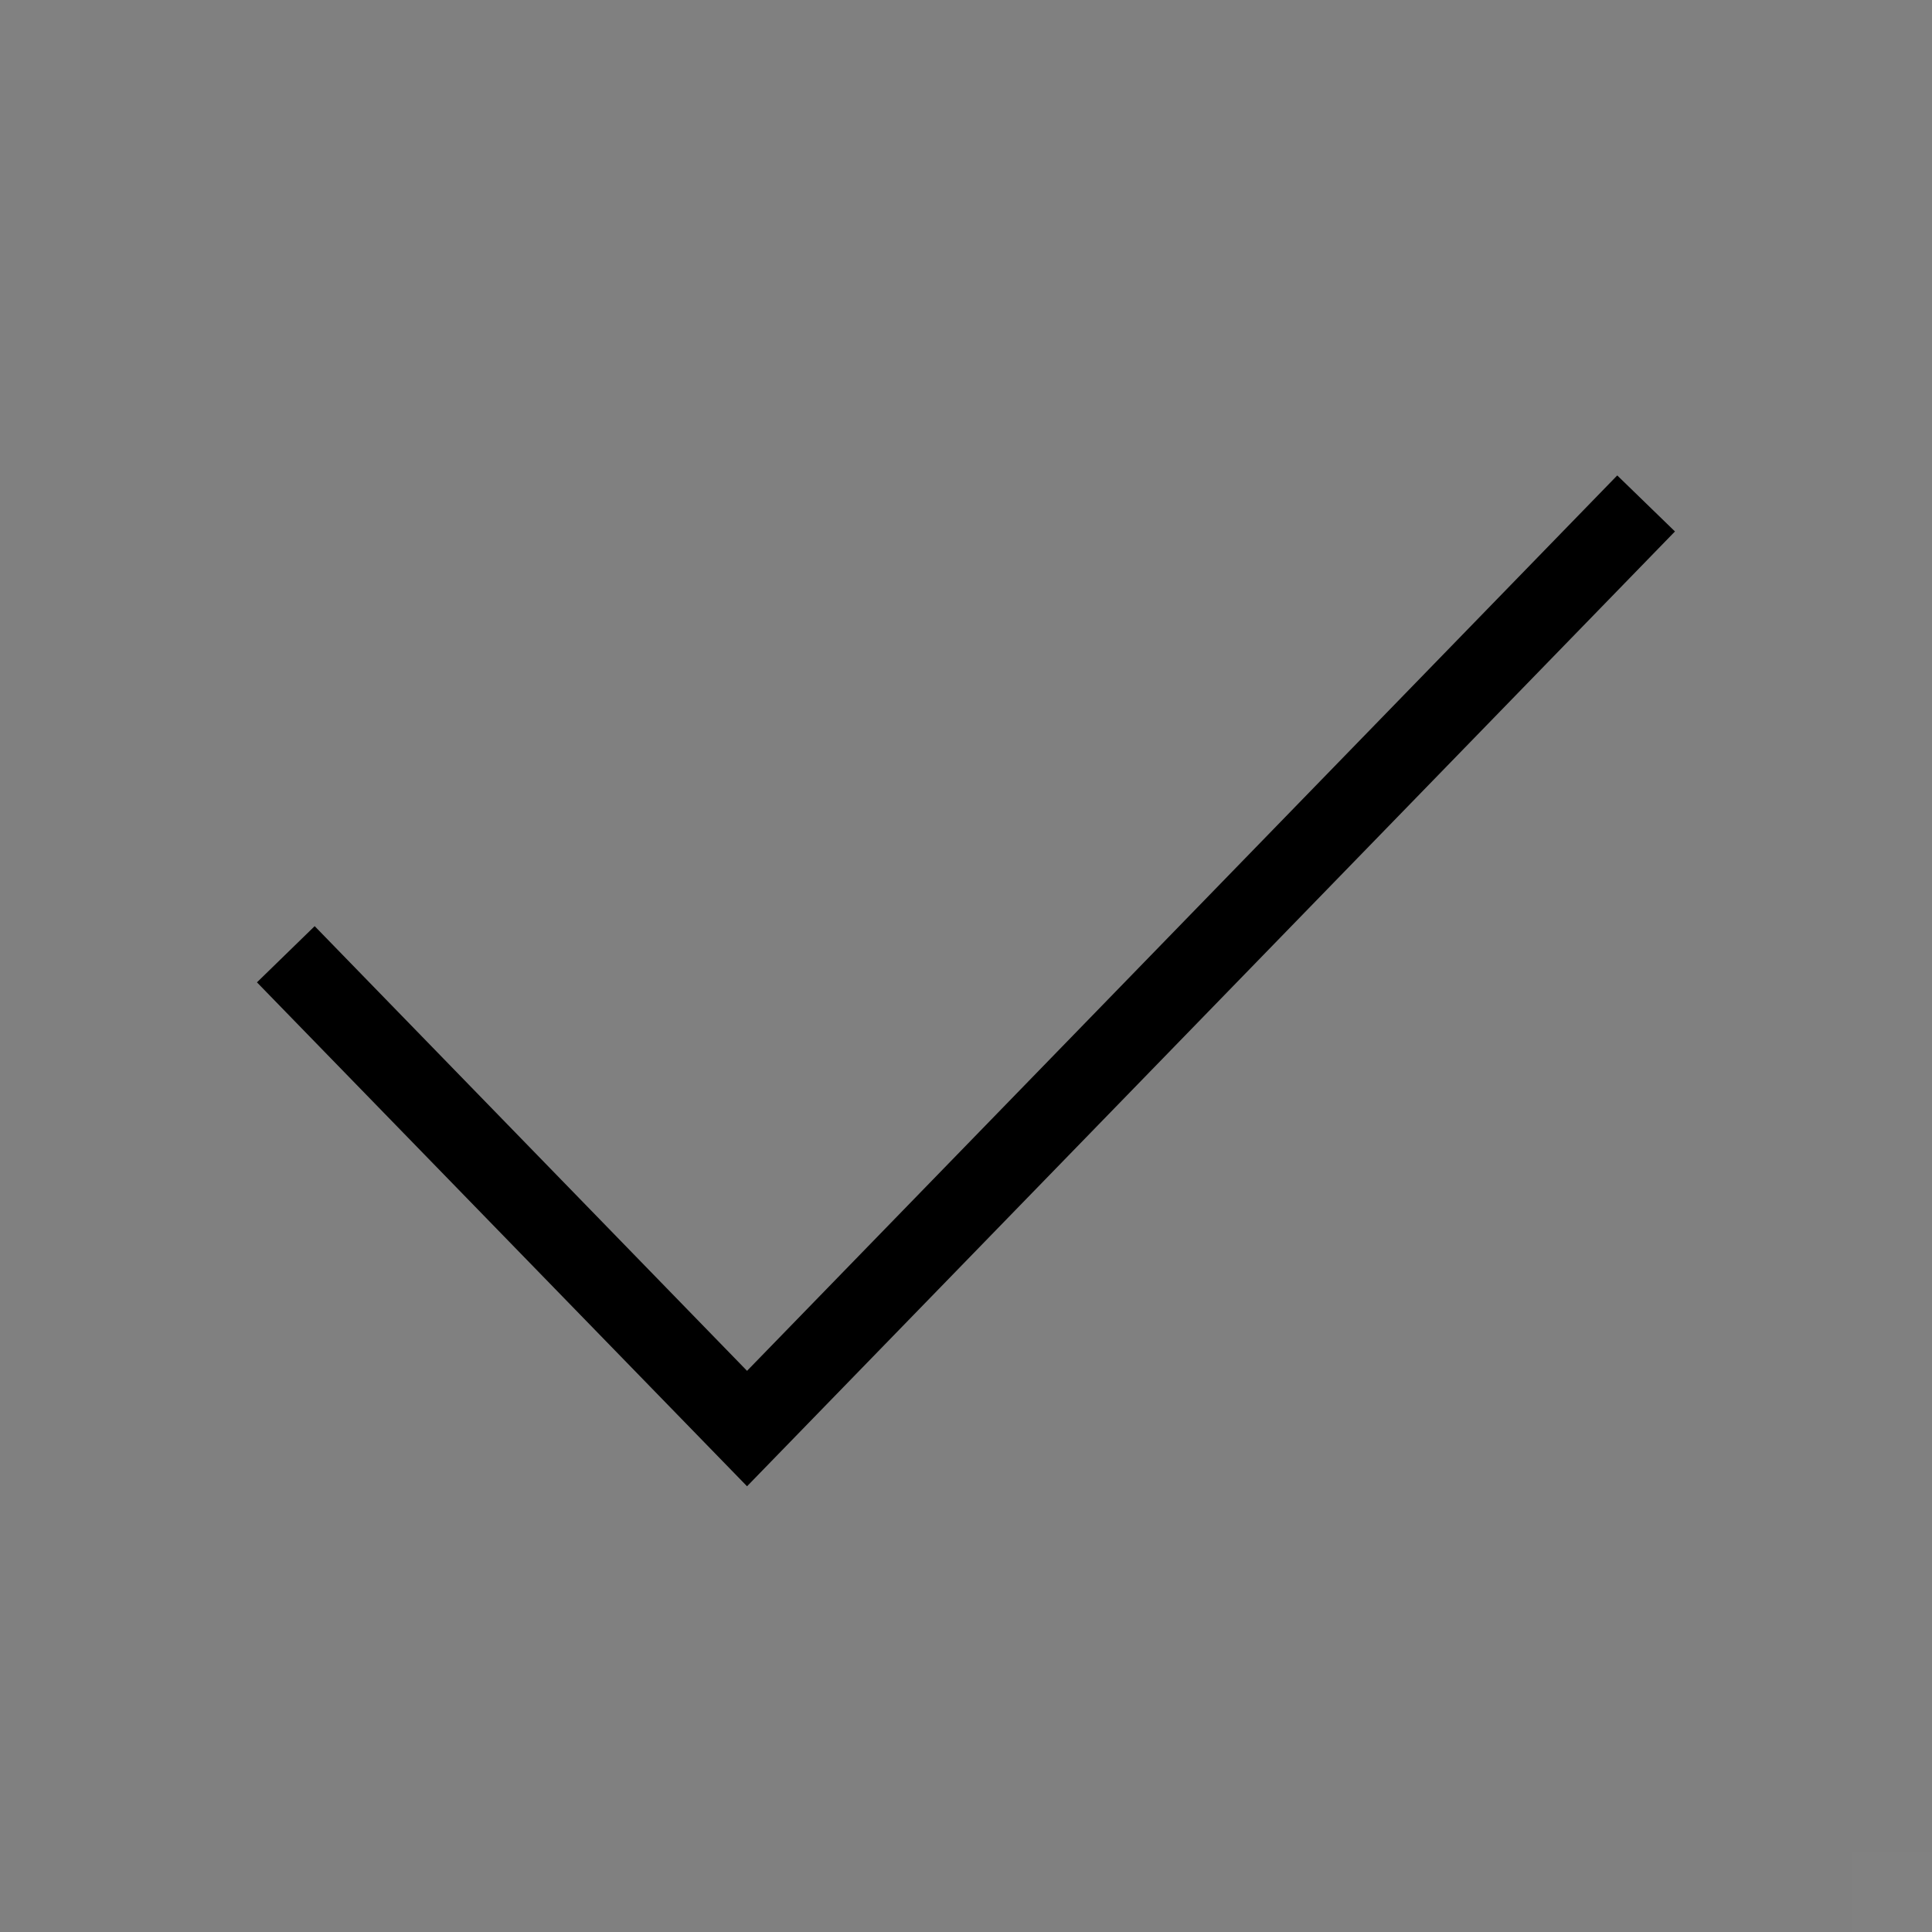 <svg xmlns="http://www.w3.org/2000/svg" xmlns:xlink="http://www.w3.org/1999/xlink" width="24" height="24" viewBox="0 0 24 24">
    <rect x="0" y="0" width="24" height="24" fill="#808080" stroke="none"/>
    <defs>
        <path id="a" d="M9.28 17.029L20.09 5.906l.717.696L9.28 18.463l-6.088-6.26.717-.698z"/>
    </defs>
    <g fill="none" fill-rule="evenodd">
        <path fill="#FFF" fill-opacity=".01" d="M0 0h1v1H0zM23 23h1v1h-1z"/>
        <use fill="#000" xlink:href="#a"/>
    </g>
</svg>
